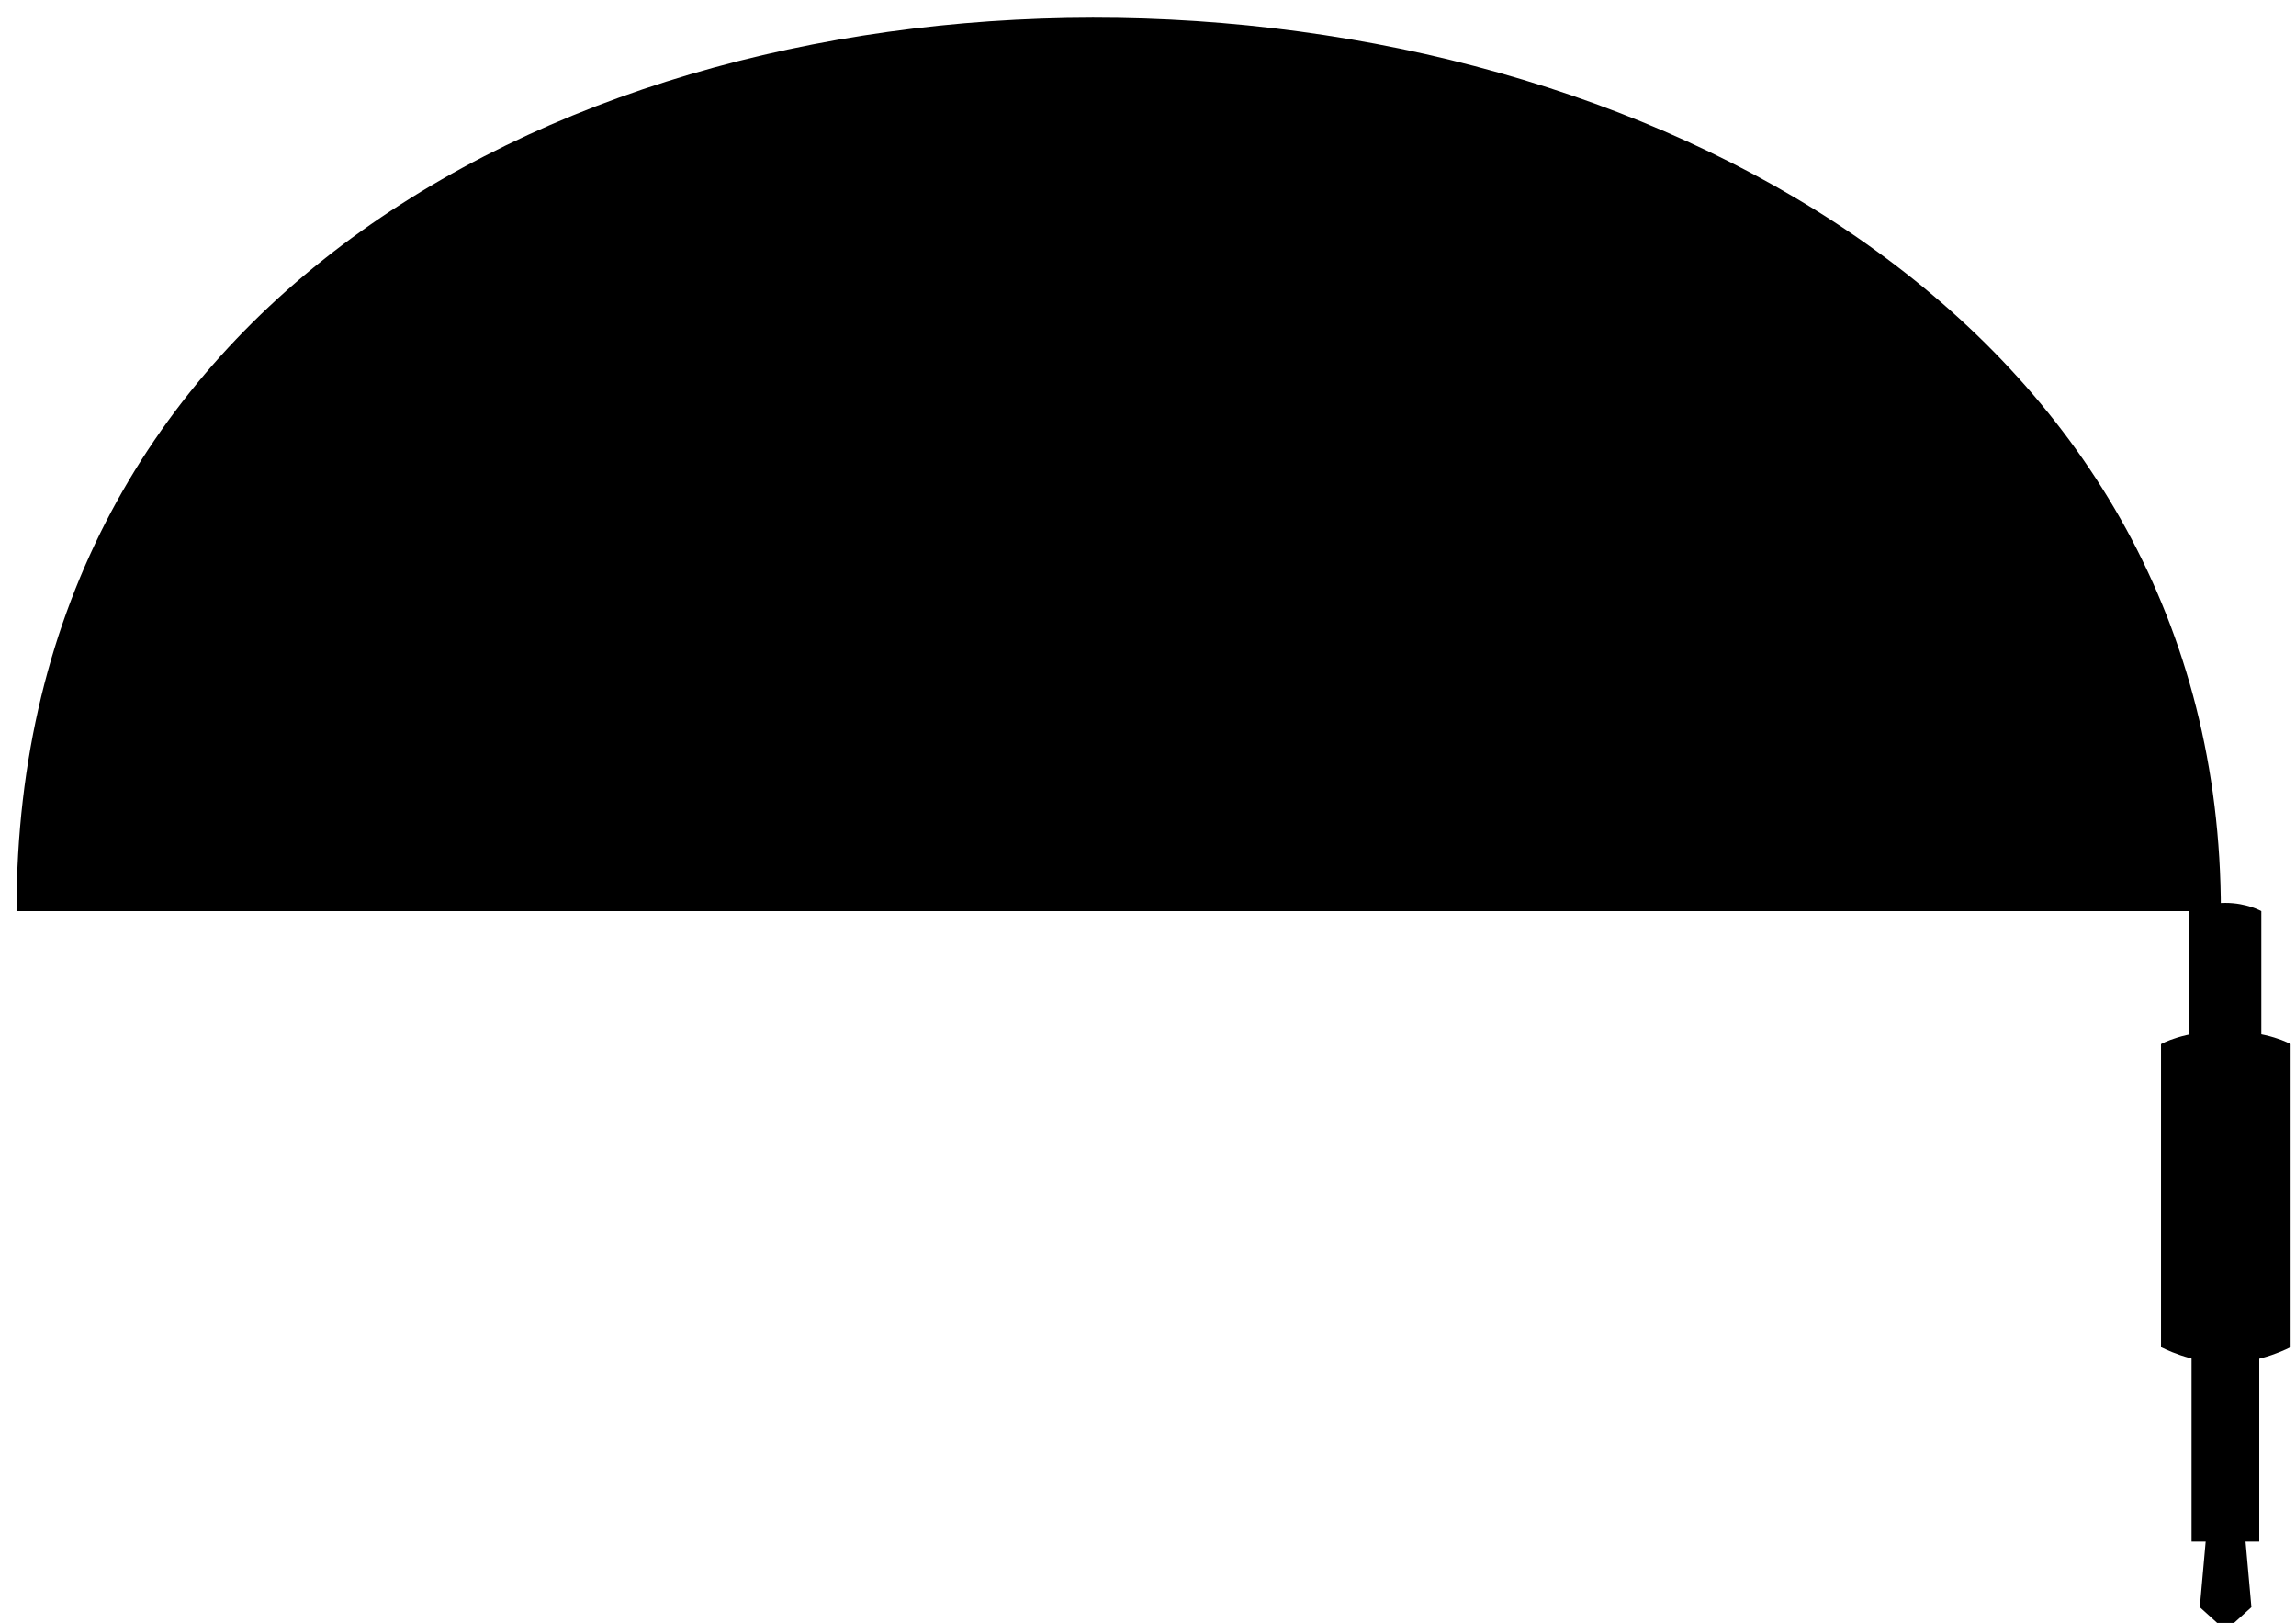 <?xml version="1.0" encoding="utf-8"?>
<svg class="earbud-plug" version="1.1" xmlns="http://www.w3.org/2000/svg" xmlns:xlink="http://www.w3.org/1999/xlink" x="0px" y="0px"
	 width="556.2px" height="393.1px" viewBox="0 0 556.2 393.1" style="enable-background:new 0 0 556.2 393.1;" xml:space="preserve"
	>
<path class="earbud-plug0" d="M538,220.7c0-280-534-297-534,0"/>
<path class="earbud-plug1" d="M530.4,220.7c0,0,3.6-2,8.7-2c5.2,0,8.7,2,8.7,2v34.9h-17.5V220.7z"/>
<rect x="530.9" y="322.7" class="earbud-plug2" width="16.4" height="50.7"/>
<polygon class="earbud-plug2" points="537.1,393.1 541.2,393.1 545.4,389.3 543.9,372.5 534.4,372.5 532.9,389.3 "/>
<path class="earbud-plug1" d="M523.5,252.9c0,0,5.4-3.2,15.7-3.2c10.3,0,15.7,3.2,15.7,3.2v73.4c0,0-7.2,3.9-15.7,3.9
	c-8.5,0-15.7-3.9-15.7-3.9V252.9z"/>
</svg>
